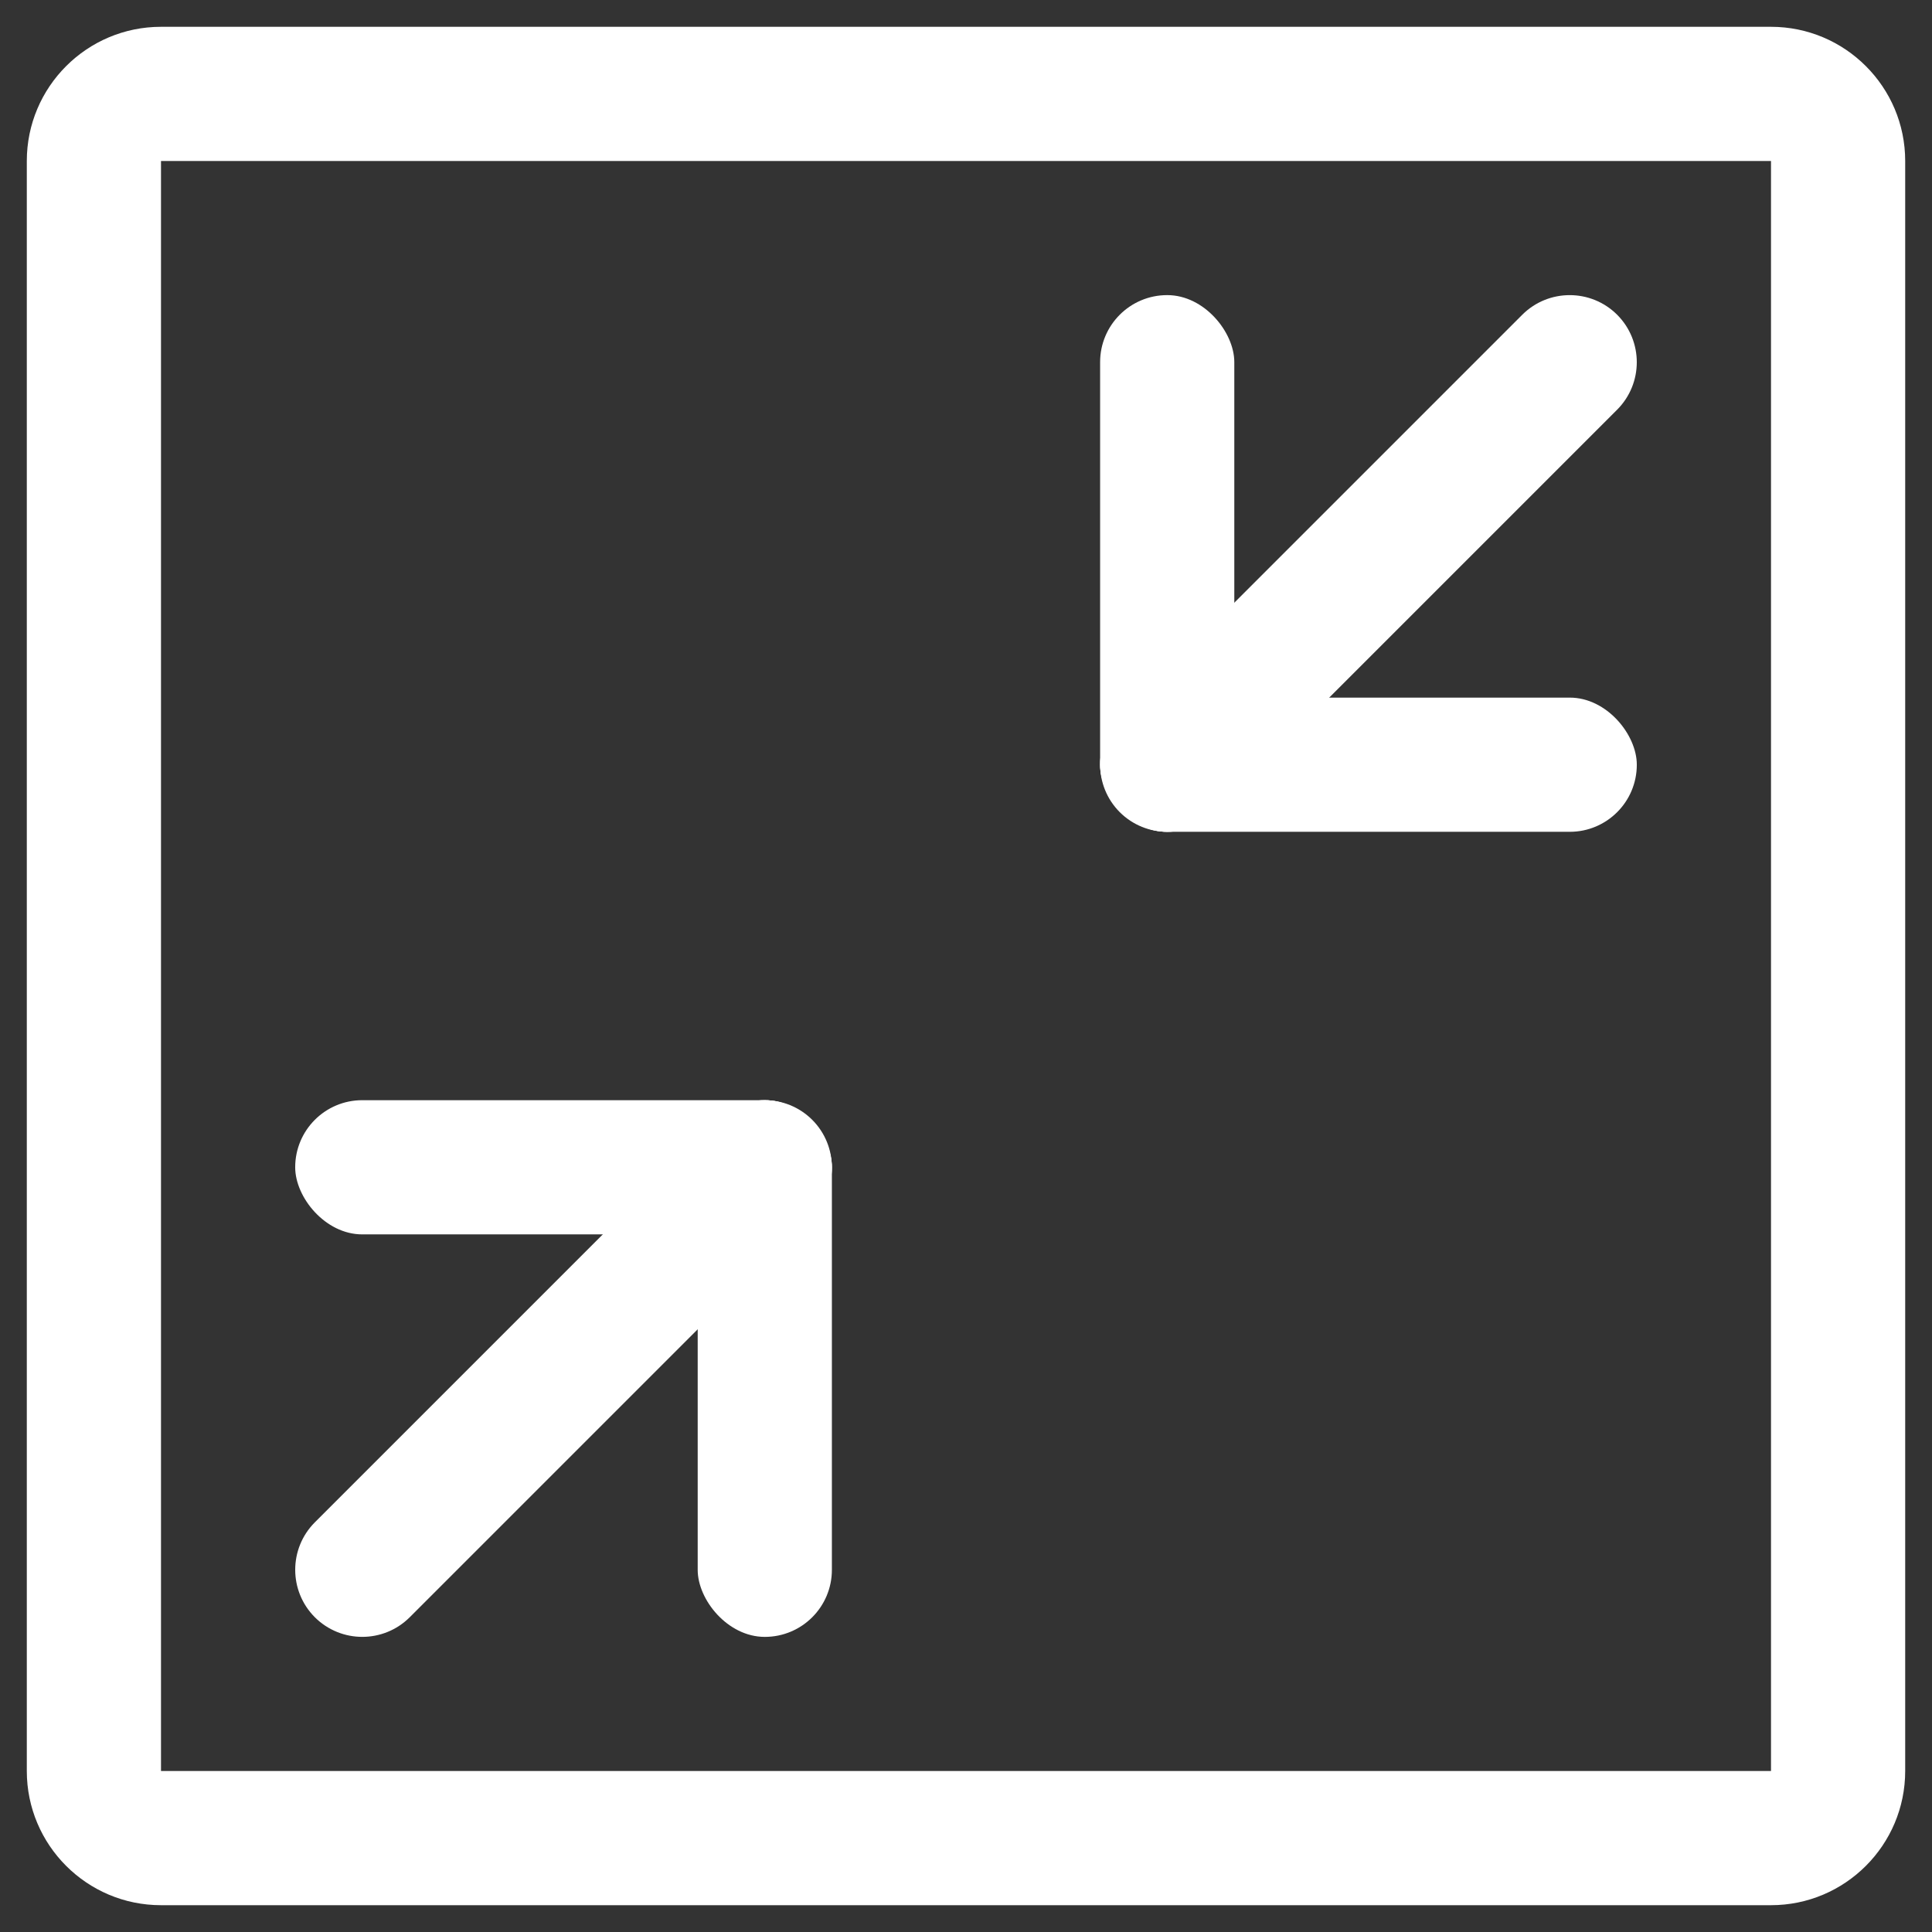 <?xml version="1.0" encoding="UTF-8"?>
<svg width="24px" height="24px" viewBox="0 0 24 24" version="1.1" xmlns="http://www.w3.org/2000/svg" xmlns:xlink="http://www.w3.org/1999/xlink">
    <rect x="0" y="0" width="24" height="24" fill="#333333" stroke="none"/>
    <!-- Generator: Sketch 52.4 (67378) - http://www.bohemiancoding.com/sketch -->
    <title>video-btn-shrink</title>
    <desc>Created with Sketch.</desc>
    <g id="------视频" stroke="none" stroke-width="1" fill="none" fill-rule="evenodd">
        <g id="备注1" transform="translate(-1957, -1708)" fill="#FFFFFF">
            <g id="分组-17" transform="translate(1339, 1380)">
                <g id="圆角-全屏-线-copy" transform="translate(615, 325)">
                    <g id="video-btn-shrink" transform="translate(3, 3)">
                        <path d="M2,2 L2,22 L22,22 L22,2 L2,2 Z M2,0.333 L22,0.333 C22.92,0.333 23.667,1.08 23.667,2 L23.667,22 C23.667,22.92 22.92,23.667 22,23.667 L2,23.667 C1.08,23.667 0.333,22.92 0.333,22 L0.333,2 C0.333,1.08 1.08,0.333 2,0.333 Z" id="Rectangle-7" fill-rule="nonzero"></path>
                        <g id="Group-2" stroke-width="1" fill-rule="evenodd" transform="translate(17, 7) scale(-1, -1) translate(-17, -7) translate(13.667, 3.667)">
                            <rect id="Rectangle-55" x="0" y="0" width="6.667" height="1.667" rx="0.833"></rect>
                            <rect id="Rectangle-9" x="5" y="0" width="1.667" height="6.667" rx="0.833"></rect>
                            <path d="M1.423,6.423 C1.097,6.748 0.57,6.748 0.244,6.423 C-0.081,6.097 -0.081,5.57 0.244,5.244 L5.244,0.244 C5.57,-0.081 6.097,-0.081 6.423,0.244 C6.748,0.57 6.748,1.097 6.423,1.423 L1.423,6.423 Z" id="Path-23" fill-rule="nonzero"></path>
                        </g>
                        <g id="Group-2-Copy" stroke-width="1" fill-rule="evenodd" transform="translate(3.667, 13.667)">
                            <rect id="Rectangle-55" x="0" y="0" width="6.667" height="1.667" rx="0.833"></rect>
                            <rect id="Rectangle-9" x="5" y="0" width="1.667" height="6.667" rx="0.833"></rect>
                            <path d="M1.423,6.423 C1.097,6.748 0.57,6.748 0.244,6.423 C-0.081,6.097 -0.081,5.57 0.244,5.244 L5.244,0.244 C5.57,-0.081 6.097,-0.081 6.423,0.244 C6.748,0.57 6.748,1.097 6.423,1.423 L1.423,6.423 Z" id="Path-23" fill-rule="nonzero"></path>
                        </g>
                    </g>
                </g>
            </g>
        </g>
    </g>
</svg>